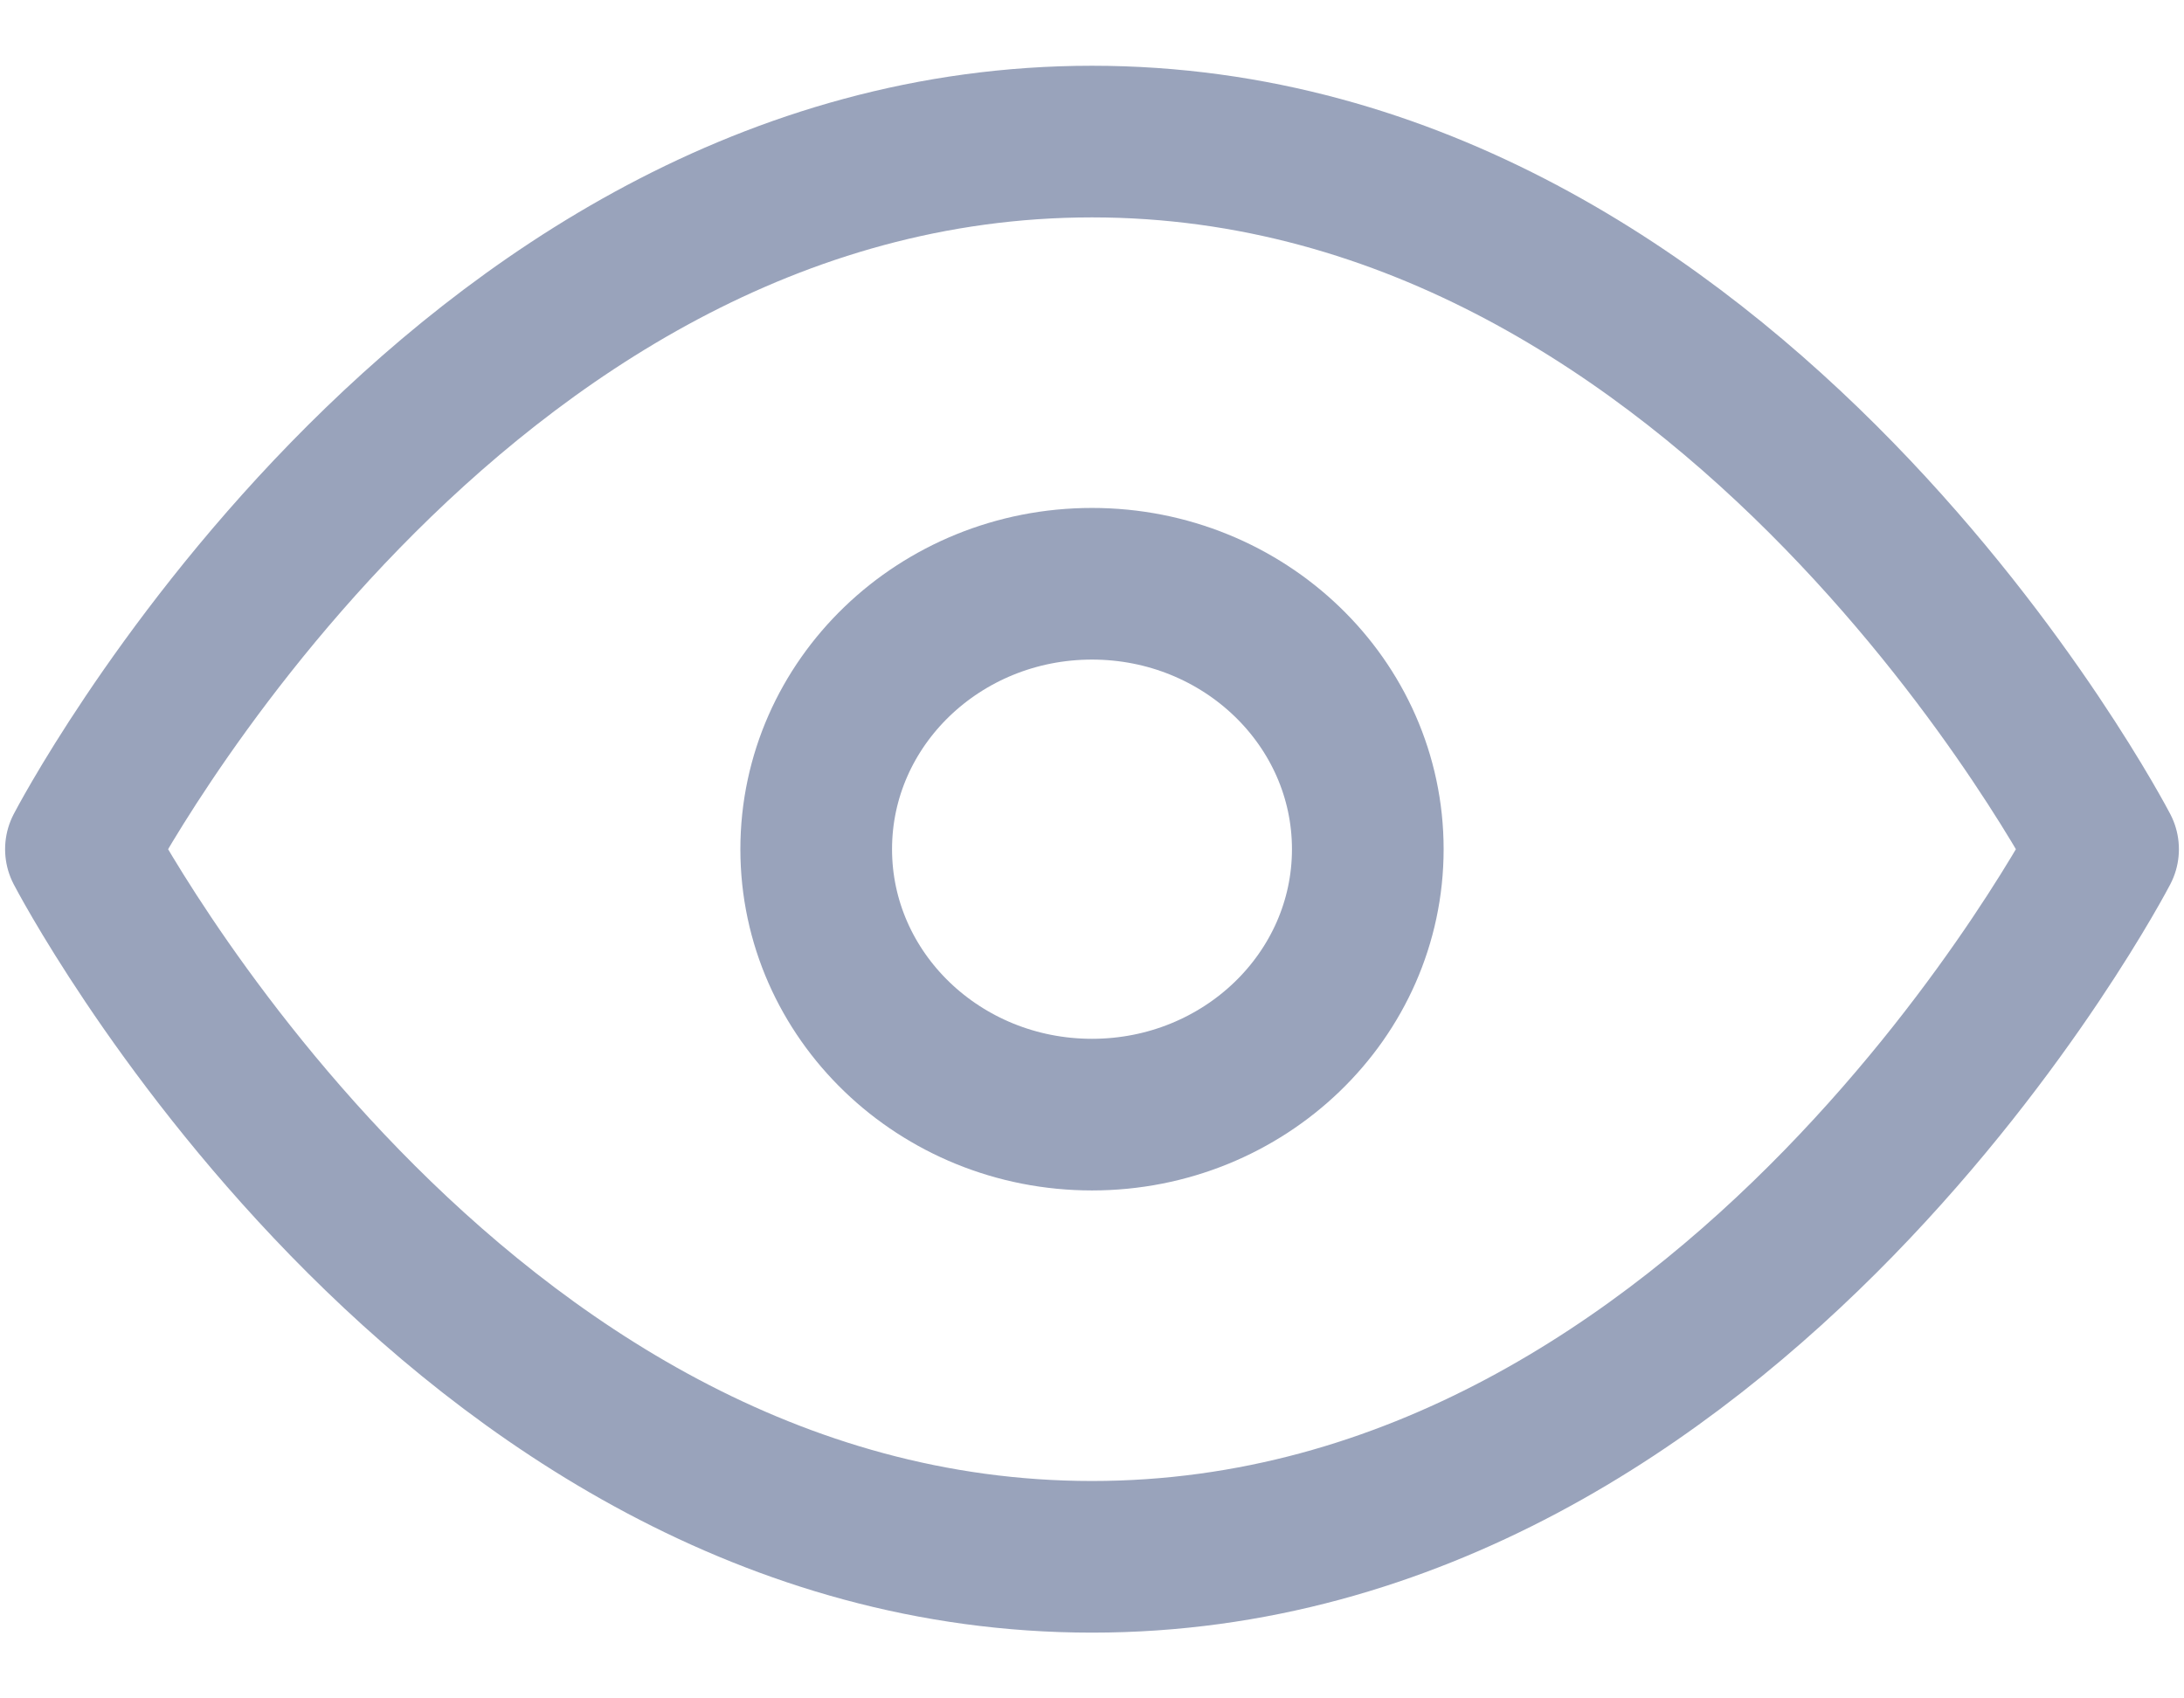 <svg width="18" height="14" viewBox="0 0 18 14" fill="none" xmlns="http://www.w3.org/2000/svg">
<path d="M0.667 7C0.667 7 3.697 1.167 9 1.167C14.303 1.167 17.333 7 17.333 7C17.333 7 14.303 12.833 9 12.833C3.697 12.833 0.667 7 0.667 7Z" stroke="#99A3BB" stroke-width="1.25" stroke-linecap="round" stroke-linejoin="round"/>
<path d="M9 9.188C10.255 9.188 11.273 8.208 11.273 7C11.273 5.792 10.255 4.812 9 4.812C7.745 4.812 6.727 5.792 6.727 7C6.727 8.208 7.745 9.188 9 9.188Z" stroke="#99A3BB" stroke-width="1.25" stroke-linecap="round" stroke-linejoin="round"/>
</svg>
